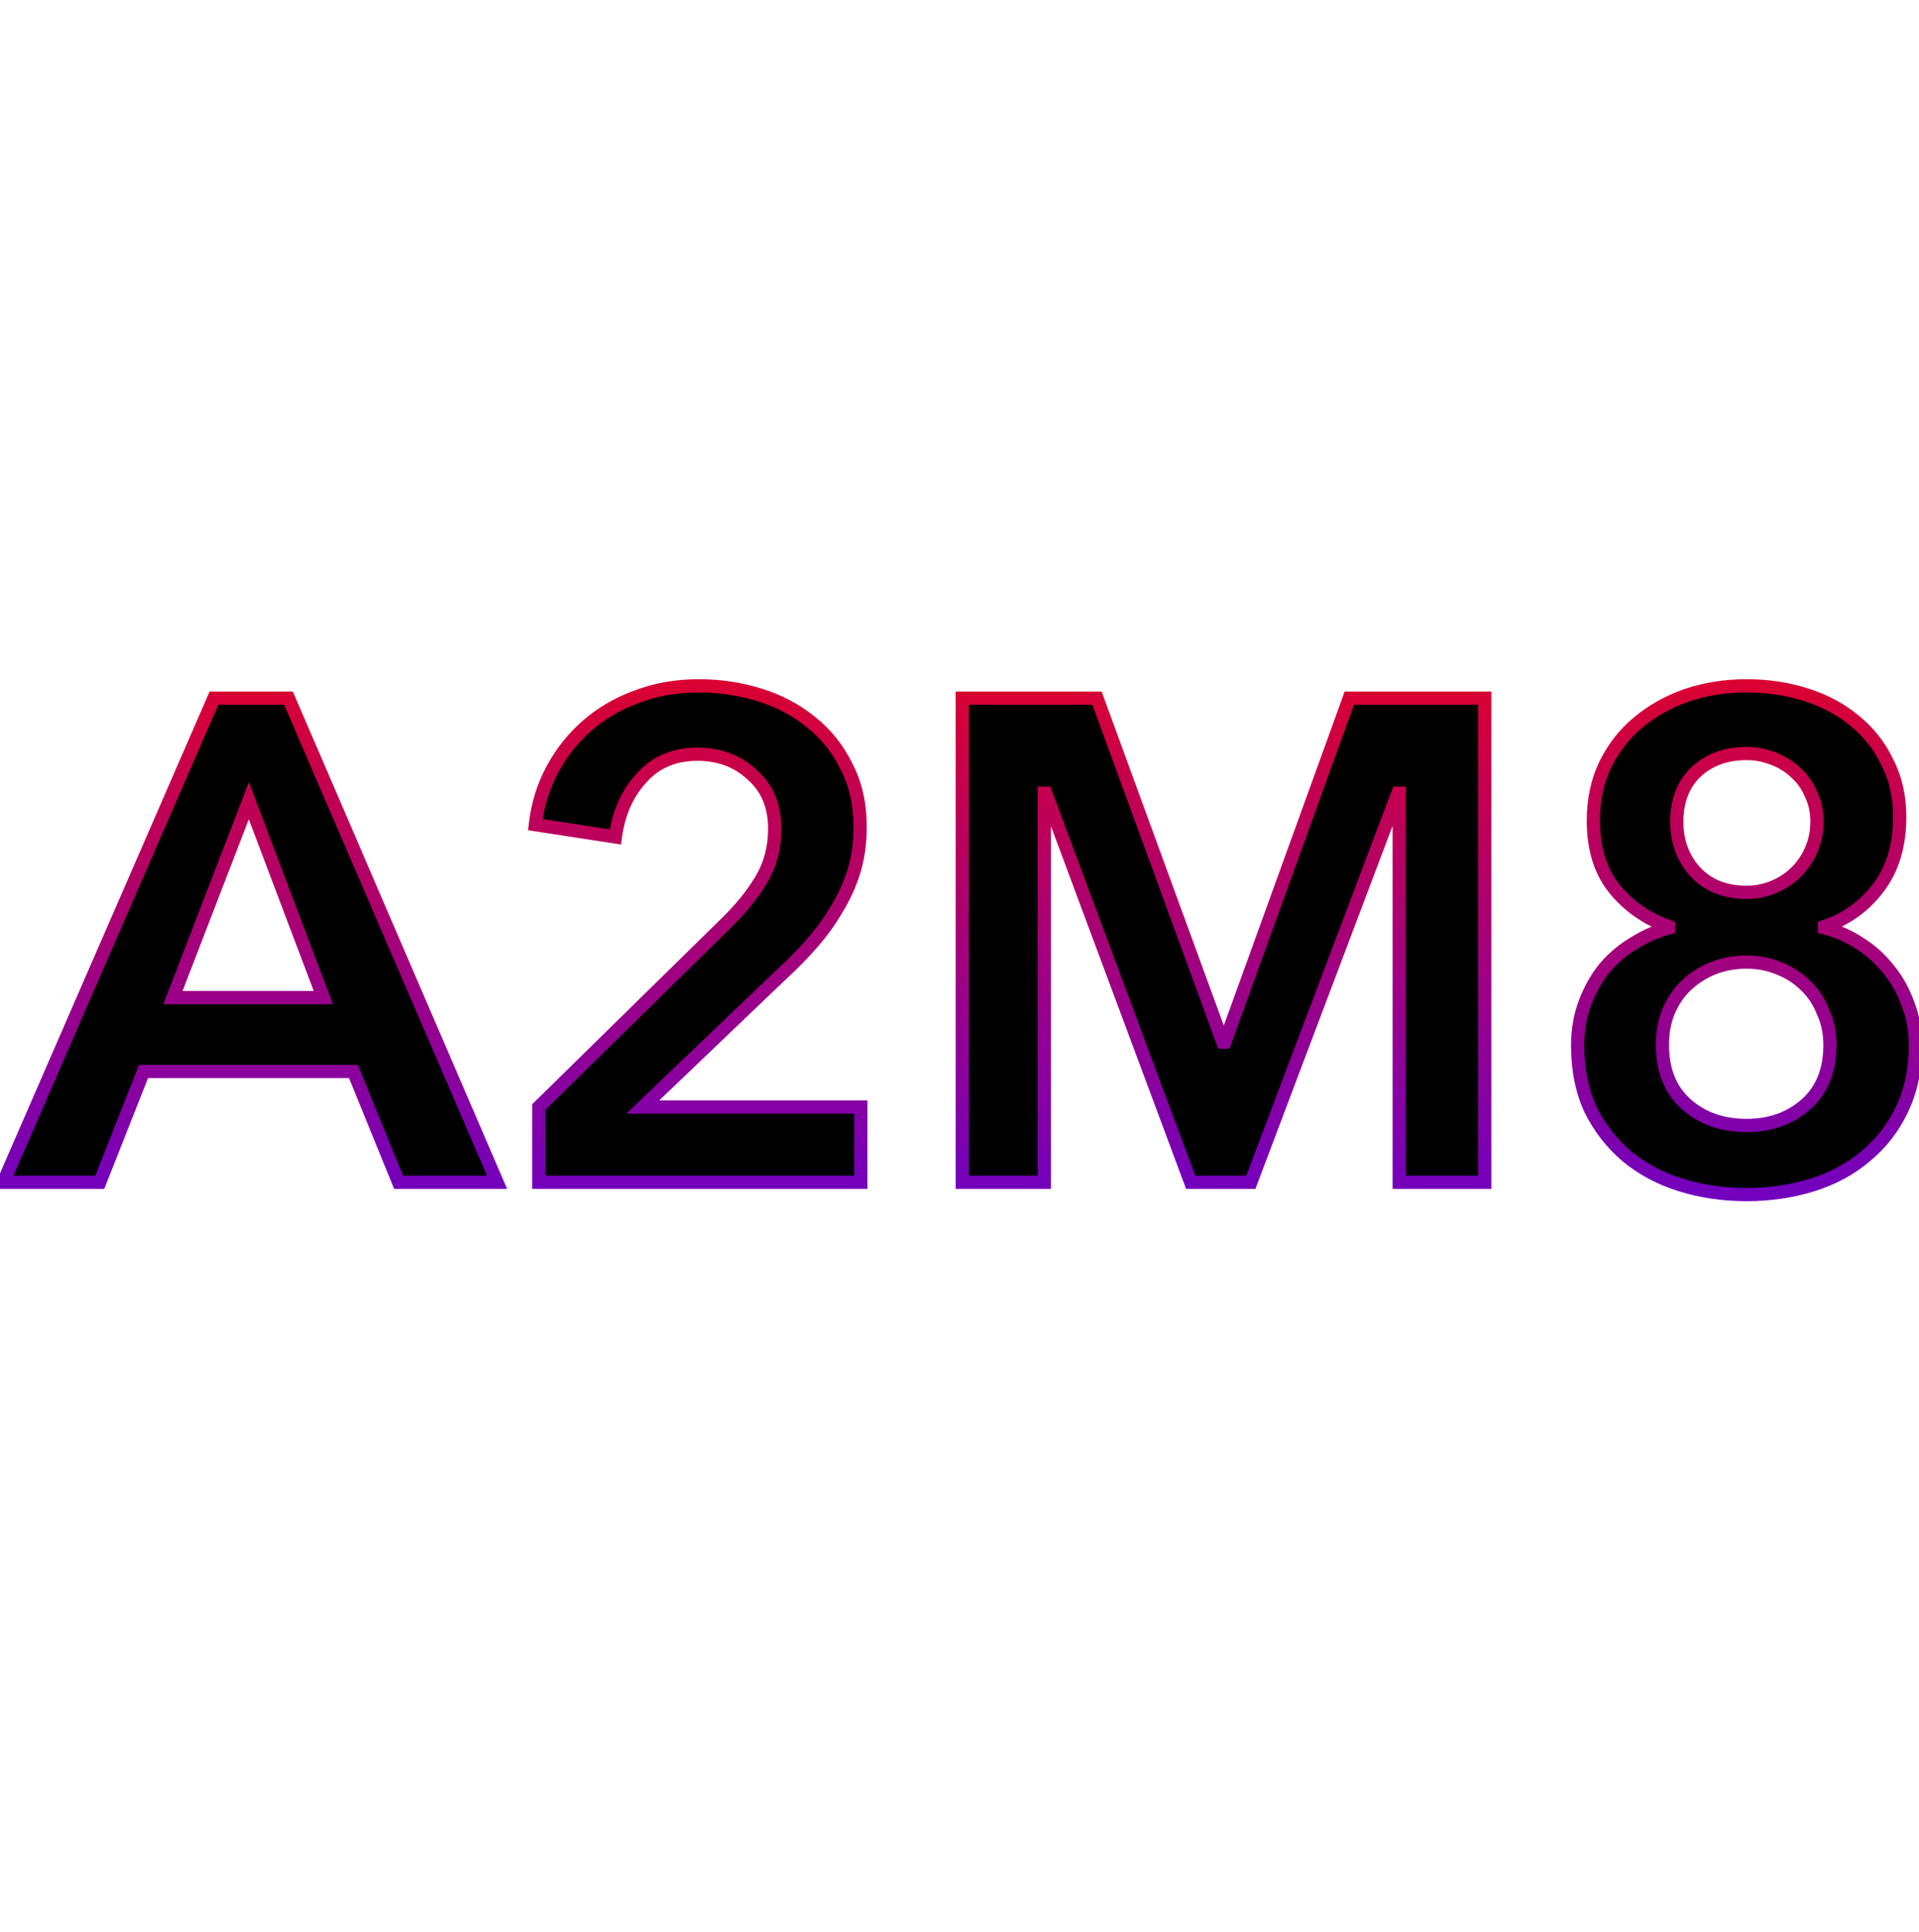 <svg width="435" height="438" viewBox="0 0 435 438" fill="none" xmlns="http://www.w3.org/2000/svg">
<path d="M48.5 158.26H65.395L112.67 268H90.35L80.12 242.89H32.535L22.615 268H0.76L48.5 158.26ZM73.3 226.15L56.405 181.51L39.2 226.15H73.3ZM122.133 250.95L164.448 209.41C167.858 206.103 170.545 202.797 172.508 199.49C174.575 196.08 175.608 192.205 175.608 187.865C175.608 182.698 173.903 178.617 170.493 175.62C167.187 172.52 163.053 170.97 158.093 170.97C152.823 170.97 148.587 172.778 145.383 176.395C142.18 179.908 140.217 184.352 139.493 189.725L121.358 186.935C121.875 182.388 123.167 178.203 125.233 174.38C127.3 170.557 129.935 167.25 133.138 164.46C136.342 161.67 140.062 159.5 144.298 157.95C148.638 156.297 153.34 155.47 158.403 155.47C163.157 155.47 167.703 156.142 172.043 157.485C176.487 158.828 180.413 160.895 183.823 163.685C187.233 166.372 189.92 169.73 191.883 173.76C193.95 177.687 194.983 182.285 194.983 187.555C194.983 191.068 194.518 194.375 193.588 197.475C192.658 200.472 191.367 203.313 189.713 206C188.163 208.687 186.303 211.27 184.133 213.75C182.067 216.127 179.793 218.452 177.313 220.725L145.693 250.95H195.138V268H122.133V250.95ZM218.133 158.26H248.668L277.188 236.225H277.653L305.863 158.26H336.553V268H317.178V179.805H316.868L283.543 268H269.903L237.043 179.805H236.733V268H218.133V158.26ZM395.906 155.47C400.659 155.47 405.154 156.142 409.391 157.485C413.628 158.828 417.296 160.792 420.396 163.375C423.599 165.958 426.079 169.11 427.836 172.83C429.696 176.447 430.626 180.58 430.626 185.23C430.626 191.637 429.024 196.958 425.821 201.195C422.618 205.432 418.536 208.377 413.576 210.03V210.34C416.469 211.063 419.156 212.252 421.636 213.905C424.116 215.455 426.286 217.418 428.146 219.795C430.006 222.068 431.453 224.652 432.486 227.545C433.623 230.438 434.191 233.59 434.191 237C434.191 242.477 433.158 247.333 431.091 251.57C429.128 255.703 426.389 259.217 422.876 262.11C419.466 265.003 415.436 267.173 410.786 268.62C406.136 270.067 401.176 270.79 395.906 270.79C390.636 270.79 385.676 270.067 381.026 268.62C376.376 267.173 372.294 265.003 368.781 262.11C365.371 259.217 362.633 255.703 360.566 251.57C358.603 247.333 357.621 242.477 357.621 237C357.621 233.487 358.189 230.232 359.326 227.235C360.463 224.238 361.961 221.603 363.821 219.33C365.784 217.057 368.006 215.197 370.486 213.75C372.966 212.2 375.549 211.063 378.236 210.34V210.03C373.276 208.273 369.194 205.432 365.991 201.505C362.788 197.578 361.186 192.412 361.186 186.005C361.186 181.355 362.064 177.17 363.821 173.45C365.681 169.627 368.161 166.423 371.261 163.84C374.464 161.153 378.133 159.087 382.266 157.64C386.503 156.193 391.049 155.47 395.906 155.47ZM395.906 170.815C391.256 170.815 387.433 172.21 384.436 175C381.543 177.79 380.096 181.562 380.096 186.315C380.096 190.758 381.491 194.53 384.281 197.63C387.174 200.73 391.049 202.28 395.906 202.28C398.076 202.28 400.143 201.867 402.106 201.04C404.069 200.213 405.774 199.077 407.221 197.63C408.668 196.183 409.804 194.478 410.631 192.515C411.458 190.552 411.871 188.485 411.871 186.315C411.871 183.938 411.406 181.82 410.476 179.96C409.649 177.997 408.461 176.343 406.911 175C405.464 173.657 403.759 172.623 401.796 171.9C399.936 171.177 397.973 170.815 395.906 170.815ZM395.906 218.09C393.219 218.09 390.688 218.555 388.311 219.485C386.038 220.415 384.023 221.707 382.266 223.36C380.613 224.91 379.269 226.873 378.236 229.25C377.306 231.523 376.841 234.055 376.841 236.845C376.841 242.632 378.649 247.127 382.266 250.33C385.883 253.533 390.429 255.135 395.906 255.135C401.279 255.135 405.774 253.533 409.391 250.33C413.008 247.127 414.816 242.632 414.816 236.845C414.816 234.158 414.299 231.678 413.266 229.405C412.336 227.028 410.993 225.013 409.236 223.36C407.583 221.707 405.568 220.415 403.191 219.485C400.918 218.555 398.489 218.09 395.906 218.09Z" fill="black"/>
<path d="M48.5 158.26V156.76H47.517L47.124 157.662L48.5 158.26ZM65.395 158.26L66.773 157.667L66.382 156.76H65.395V158.26ZM112.67 268V269.5H114.949L114.048 267.407L112.67 268ZM90.35 268L88.961 268.566L89.341 269.5H90.35V268ZM80.12 242.89L81.509 242.324L81.129 241.39H80.12V242.89ZM32.535 242.89V241.39H31.515L31.14 242.339L32.535 242.89ZM22.615 268V269.5H23.635L24.01 268.551L22.615 268ZM0.76 268L-0.615 267.402L-1.528 269.5H0.76V268ZM73.3 226.15V227.65H75.472L74.703 225.619L73.3 226.15ZM56.405 181.51L57.808 180.979L56.418 177.306L55.005 180.971L56.405 181.51ZM39.2 226.15L37.8 225.611L37.014 227.65H39.2V226.15ZM48.5 159.76H65.395V156.76H48.5V159.76ZM64.017 158.853L111.292 268.593L114.048 267.407L66.773 157.667L64.017 158.853ZM112.67 266.5H90.35V269.5H112.67V266.5ZM91.739 267.434L81.509 242.324L78.731 243.456L88.961 268.566L91.739 267.434ZM80.12 241.39H32.535V244.39H80.12V241.39ZM31.14 242.339L21.22 267.449L24.01 268.551L33.93 243.441L31.14 242.339ZM22.615 266.5H0.76V269.5H22.615V266.5ZM2.135 268.598L49.876 158.858L47.124 157.662L-0.615 267.402L2.135 268.598ZM74.703 225.619L57.808 180.979L55.002 182.041L71.897 226.681L74.703 225.619ZM55.005 180.971L37.8 225.611L40.6 226.689L57.805 182.049L55.005 180.971ZM39.2 227.65H73.3V224.65H39.2V227.65ZM122.133 250.95L121.083 249.88L120.633 250.321V250.95H122.133ZM164.448 209.41L163.404 208.333L163.398 208.34L164.448 209.41ZM172.508 199.49L171.226 198.713L171.219 198.724L172.508 199.49ZM170.493 175.62L169.468 176.714L169.485 176.731L169.503 176.747L170.493 175.62ZM145.383 176.395L146.492 177.406L146.499 177.398L146.506 177.39L145.383 176.395ZM139.493 189.725L139.265 191.208L140.776 191.44L140.98 189.925L139.493 189.725ZM121.358 186.935L119.868 186.766L119.705 188.198L121.13 188.418L121.358 186.935ZM125.233 174.38L123.914 173.667V173.667L125.233 174.38ZM133.138 164.46L132.153 163.329L133.138 164.46ZM144.298 157.95L144.814 159.359L144.823 159.355L144.832 159.352L144.298 157.95ZM172.043 157.485L171.6 158.918L171.609 158.921L172.043 157.485ZM183.823 163.685L182.874 164.846L182.884 164.855L182.895 164.863L183.823 163.685ZM191.883 173.76L190.535 174.417L190.545 174.438L190.556 174.459L191.883 173.76ZM193.588 197.475L195.021 197.92L195.023 197.913L195.025 197.906L193.588 197.475ZM189.713 206L188.436 205.214L188.425 205.232L188.414 205.25L189.713 206ZM184.133 213.75L183.005 212.762L183.002 212.766L184.133 213.75ZM177.313 220.725L176.3 219.619L176.288 219.63L176.277 219.641L177.313 220.725ZM145.693 250.95L144.657 249.866L141.953 252.45H145.693V250.95ZM195.138 250.95H196.638V249.45H195.138V250.95ZM195.138 268V269.5H196.638V268H195.138ZM122.133 268H120.633V269.5H122.133V268ZM123.184 252.02L165.499 210.48L163.398 208.34L121.083 249.88L123.184 252.02ZM165.493 210.487C168.977 207.109 171.754 203.7 173.798 200.256L171.219 198.724C169.337 201.894 166.74 205.098 163.404 208.333L165.493 210.487ZM173.791 200.267C176.012 196.602 177.108 192.454 177.108 187.865H174.108C174.108 191.956 173.138 195.558 171.226 198.713L173.791 200.267ZM177.108 187.865C177.108 182.333 175.264 177.816 171.484 174.493L169.503 176.747C172.543 179.418 174.108 183.064 174.108 187.865H177.108ZM171.519 174.526C167.907 171.139 163.395 169.47 158.093 169.47V172.47C162.712 172.47 166.466 173.901 169.468 176.714L171.519 174.526ZM158.093 169.47C152.438 169.47 147.776 171.431 144.261 175.4L146.506 177.39C149.397 174.126 153.209 172.47 158.093 172.47V169.47ZM144.275 175.384C140.838 179.154 138.765 183.893 138.007 189.525L140.98 189.925C141.669 184.81 143.522 180.663 146.492 177.406L144.275 175.384ZM139.722 188.242L121.587 185.452L121.13 188.418L139.265 191.208L139.722 188.242ZM122.849 187.104C123.345 182.738 124.582 178.739 126.553 175.093L123.914 173.667C121.751 177.668 120.405 182.039 119.868 186.766L122.849 187.104ZM126.553 175.093C128.536 171.424 131.059 168.26 134.124 165.591L132.153 163.329C128.811 166.24 126.064 169.689 123.914 173.667L126.553 175.093ZM134.124 165.591C137.18 162.929 140.739 160.85 144.814 159.359L143.783 156.541C139.385 158.15 135.503 160.411 132.153 163.329L134.124 165.591ZM144.832 159.352C148.987 157.769 153.506 156.97 158.403 156.97V153.97C153.174 153.97 148.29 154.824 143.764 156.548L144.832 159.352ZM158.403 156.97C163.013 156.97 167.41 157.621 171.6 158.918L172.487 156.052C167.997 154.662 163.3 153.97 158.403 153.97V156.97ZM171.609 158.921C175.875 160.21 179.624 162.187 182.874 164.846L184.773 162.524C181.203 159.603 177.099 157.446 172.478 156.049L171.609 158.921ZM182.895 164.863C186.122 167.405 188.667 170.583 190.535 174.417L193.232 173.103C191.173 168.877 188.345 165.338 184.752 162.507L182.895 164.863ZM190.556 174.459C192.49 178.133 193.483 182.483 193.483 187.555H196.483C196.483 182.087 195.41 177.24 193.211 173.061L190.556 174.459ZM193.483 187.555C193.483 190.935 193.036 194.095 192.152 197.044L195.025 197.906C196.001 194.655 196.483 191.202 196.483 187.555H193.483ZM192.156 197.03C191.263 199.907 190.024 202.634 188.436 205.214L190.991 206.786C192.71 203.993 194.054 201.037 195.021 197.92L192.156 197.03ZM188.414 205.25C186.916 207.847 185.114 210.351 183.005 212.762L185.262 214.738C187.493 212.189 189.411 209.526 191.013 206.75L188.414 205.25ZM183.002 212.766C180.974 215.097 178.741 217.382 176.3 219.619L178.327 221.831C180.846 219.522 183.159 217.156 185.265 214.734L183.002 212.766ZM176.277 219.641L144.657 249.866L146.73 252.034L178.35 221.809L176.277 219.641ZM145.693 252.45H195.138V249.45H145.693V252.45ZM193.638 250.95V268H196.638V250.95H193.638ZM195.138 266.5H122.133V269.5H195.138V266.5ZM123.633 268V250.95H120.633V268H123.633ZM218.133 158.26V156.76H216.633V158.26H218.133ZM248.668 158.26L250.077 157.745L249.716 156.76H248.668V158.26ZM277.188 236.225L275.779 236.74L276.139 237.725H277.188V236.225ZM277.653 236.225V237.725H278.705L279.063 236.735L277.653 236.225ZM305.863 158.26V156.76H304.811L304.452 157.75L305.863 158.26ZM336.553 158.26H338.053V156.76H336.553V158.26ZM336.553 268V269.5H338.053V268H336.553ZM317.178 268H315.678V269.5H317.178V268ZM317.178 179.805H318.678V178.305H317.178V179.805ZM316.868 179.805V178.305H315.831L315.465 179.275L316.868 179.805ZM283.543 268V269.5H284.58L284.946 268.53L283.543 268ZM269.903 268L268.497 268.524L268.861 269.5H269.903V268ZM237.043 179.805L238.449 179.281L238.085 178.305H237.043V179.805ZM236.733 179.805V178.305H235.233V179.805H236.733ZM236.733 268V269.5H238.233V268H236.733ZM218.133 268H216.633V269.5H218.133V268ZM218.133 159.76H248.668V156.76H218.133V159.76ZM247.259 158.775L275.779 236.74L278.597 235.71L250.077 157.745L247.259 158.775ZM277.188 237.725H277.653V234.725H277.188V237.725ZM279.063 236.735L307.273 158.77L304.452 157.75L276.242 235.715L279.063 236.735ZM305.863 159.76H336.553V156.76H305.863V159.76ZM335.053 158.26V268H338.053V158.26H335.053ZM336.553 266.5H317.178V269.5H336.553V266.5ZM318.678 268V179.805H315.678V268H318.678ZM317.178 178.305H316.868V181.305H317.178V178.305ZM315.465 179.275L282.14 267.47L284.946 268.53L318.271 180.335L315.465 179.275ZM283.543 266.5H269.903V269.5H283.543V266.5ZM271.309 267.476L238.449 179.281L235.637 180.329L268.497 268.524L271.309 267.476ZM237.043 178.305H236.733V181.305H237.043V178.305ZM235.233 179.805V268H238.233V179.805H235.233ZM236.733 266.5H218.133V269.5H236.733V266.5ZM219.633 268V158.26H216.633V268H219.633ZM409.391 157.485L409.844 156.055L409.391 157.485ZM420.396 163.375L419.436 164.527L419.445 164.535L419.454 164.543L420.396 163.375ZM427.836 172.83L426.479 173.471L426.49 173.493L426.502 173.516L427.836 172.83ZM425.821 201.195L424.624 200.29L425.821 201.195ZM413.576 210.03L413.102 208.607L412.076 208.949V210.03H413.576ZM413.576 210.34H412.076V211.511L413.212 211.795L413.576 210.34ZM421.636 213.905L420.804 215.153L420.822 215.165L420.841 215.177L421.636 213.905ZM428.146 219.795L426.965 220.719L426.975 220.732L426.985 220.745L428.146 219.795ZM432.486 227.545L431.073 228.049L431.081 228.072L431.09 228.093L432.486 227.545ZM431.091 251.57L429.743 250.912L429.739 250.919L429.736 250.926L431.091 251.57ZM422.876 262.11L421.922 260.952L421.914 260.959L421.905 260.966L422.876 262.11ZM410.786 268.62L411.231 270.052L410.786 268.62ZM368.781 262.11L367.81 263.254L367.819 263.261L367.827 263.268L368.781 262.11ZM360.566 251.57L359.205 252.201L359.214 252.221L359.224 252.241L360.566 251.57ZM359.326 227.235L360.728 227.767L359.326 227.235ZM363.821 219.33L362.686 218.35L362.673 218.365L362.66 218.38L363.821 219.33ZM370.486 213.75L371.242 215.046L371.261 215.034L371.281 215.022L370.486 213.75ZM378.236 210.34L378.626 211.788L379.736 211.49V210.34H378.236ZM378.236 210.03H379.736V208.97L378.737 208.616L378.236 210.03ZM365.991 201.505L364.829 202.453L365.991 201.505ZM363.821 173.45L362.472 172.794L362.468 172.802L362.464 172.809L363.821 173.45ZM371.261 163.84L372.221 164.992L372.225 164.989L371.261 163.84ZM382.266 157.64L381.781 156.22L381.77 156.224L382.266 157.64ZM384.436 175L383.414 173.902L383.404 173.911L383.395 173.92L384.436 175ZM384.281 197.63L383.166 198.633L383.175 198.644L383.184 198.653L384.281 197.63ZM402.106 201.04L402.688 202.422V202.422L402.106 201.04ZM410.631 192.515L409.248 191.933L410.631 192.515ZM410.476 179.96L409.093 180.542L409.112 180.587L409.134 180.631L410.476 179.96ZM406.911 175L405.89 176.099L405.909 176.117L405.928 176.134L406.911 175ZM401.796 171.9L401.252 173.298L401.265 173.303L401.277 173.308L401.796 171.9ZM388.311 219.485L387.764 218.088L387.754 218.092L387.743 218.097L388.311 219.485ZM382.266 223.36L383.292 224.454L383.294 224.452L382.266 223.36ZM378.236 229.25L376.86 228.652L376.854 228.667L376.848 228.682L378.236 229.25ZM382.266 250.33L381.271 251.453L382.266 250.33ZM409.391 250.33L410.385 251.453L409.391 250.33ZM413.266 229.405L411.869 229.952L411.884 229.989L411.9 230.026L413.266 229.405ZM409.236 223.36L408.175 224.421L408.191 224.437L408.208 224.452L409.236 223.36ZM403.191 219.485L402.623 220.873L402.634 220.878L402.644 220.882L403.191 219.485ZM395.906 156.97C400.516 156.97 404.857 157.621 408.938 158.915L409.844 156.055C405.451 154.662 400.802 153.97 395.906 153.97V156.97ZM408.938 158.915C413.008 160.205 416.499 162.081 419.436 164.527L421.356 162.223C418.092 159.503 414.247 157.451 409.844 156.055L408.938 158.915ZM419.454 164.543C422.481 166.984 424.82 169.955 426.479 173.471L429.192 172.189C427.339 168.265 424.717 164.933 421.337 162.207L419.454 164.543ZM426.502 173.516C428.238 176.892 429.126 180.784 429.126 185.23H432.126C432.126 180.376 431.154 176.001 429.17 172.144L426.502 173.516ZM429.126 185.23C429.126 191.379 427.593 196.364 424.624 200.29L427.017 202.1C430.456 197.552 432.126 191.894 432.126 185.23H429.126ZM424.624 200.29C421.601 204.289 417.769 207.051 413.102 208.607L414.05 211.453C419.303 209.702 423.634 206.574 427.017 202.1L424.624 200.29ZM412.076 210.03V210.34H415.076V210.03H412.076ZM413.212 211.795C415.939 212.477 418.467 213.595 420.804 215.153L422.468 212.657C419.845 210.908 417 209.65 413.94 208.885L413.212 211.795ZM420.841 215.177C423.168 216.632 425.209 218.476 426.965 220.719L429.327 218.871C427.363 216.361 425.064 214.278 422.431 212.633L420.841 215.177ZM426.985 220.745C428.731 222.879 430.095 225.31 431.073 228.049L433.898 227.04C432.81 223.993 431.281 221.257 429.307 218.845L426.985 220.745ZM431.09 228.093C432.151 230.796 432.691 233.759 432.691 237H435.691C435.691 233.421 435.094 230.081 433.882 226.997L431.09 228.093ZM432.691 237C432.691 242.286 431.694 246.911 429.743 250.912L432.439 252.228C434.621 247.755 435.691 242.668 435.691 237H432.691ZM429.736 250.926C427.867 254.862 425.265 258.199 421.922 260.952L423.829 263.268C427.514 260.234 430.389 256.545 432.446 252.214L429.736 250.926ZM421.905 260.966C418.662 263.718 414.815 265.796 410.34 267.188L411.231 270.052C416.057 268.551 420.269 266.289 423.846 263.254L421.905 260.966ZM410.34 267.188C405.846 268.586 401.037 269.29 395.906 269.29V272.29C401.315 272.29 406.426 271.547 411.231 270.052L410.34 267.188ZM395.906 269.29C390.775 269.29 385.966 268.586 381.471 267.188L380.58 270.052C385.386 271.547 390.497 272.29 395.906 272.29V269.29ZM381.471 267.188C376.994 265.795 373.088 263.714 369.734 260.952L367.827 263.268C371.501 266.293 375.758 268.552 380.58 270.052L381.471 267.188ZM369.751 260.966C366.501 258.208 363.887 254.858 361.908 250.899L359.224 252.241C361.378 256.549 364.241 260.225 367.81 263.254L369.751 260.966ZM361.927 250.939C360.07 246.932 359.121 242.296 359.121 237H356.121C356.121 242.657 357.135 247.735 359.205 252.201L361.927 250.939ZM359.121 237C359.121 233.651 359.662 230.578 360.728 227.767L357.923 226.703C356.716 229.885 356.121 233.322 356.121 237H359.121ZM360.728 227.767C361.813 224.908 363.233 222.417 364.982 220.28L362.66 218.38C360.688 220.79 359.112 223.569 357.923 226.703L360.728 227.767ZM364.956 220.31C366.816 218.157 368.911 216.405 371.242 215.046L369.73 212.454C367.101 213.988 364.752 215.957 362.686 218.35L364.956 220.31ZM371.281 215.022C373.642 213.546 376.089 212.471 378.626 211.788L377.846 208.892C375.009 209.655 372.29 210.854 369.691 212.478L371.281 215.022ZM379.736 210.34V210.03H376.736V210.34H379.736ZM378.737 208.616C374.025 206.947 370.176 204.262 367.153 200.557L364.829 202.453C368.212 206.601 372.526 209.599 377.735 211.444L378.737 208.616ZM367.153 200.557C364.221 196.962 362.686 192.159 362.686 186.005H359.686C359.686 192.664 361.354 198.194 364.829 202.453L367.153 200.557ZM362.686 186.005C362.686 181.548 363.527 177.586 365.177 174.091L362.464 172.809C360.602 176.754 359.686 181.162 359.686 186.005H362.686ZM365.17 174.106C366.942 170.463 369.293 167.432 372.221 164.992L370.301 162.688C367.029 165.414 364.42 168.79 362.472 172.794L365.17 174.106ZM372.225 164.989C375.283 162.424 378.791 160.445 382.761 159.056L381.77 156.224C377.474 157.728 373.646 159.882 370.297 162.691L372.225 164.989ZM382.751 159.06C386.818 157.67 391.2 156.97 395.906 156.97V153.97C390.898 153.97 386.187 154.716 381.781 156.22L382.751 159.06ZM395.906 169.315C390.932 169.315 386.726 170.818 383.414 173.902L385.458 176.098C388.139 173.602 391.58 172.315 395.906 172.315V169.315ZM383.395 173.92C380.155 177.044 378.596 181.235 378.596 186.315H381.596C381.596 181.889 382.93 178.536 385.477 176.08L383.395 173.92ZM378.596 186.315C378.596 191.102 380.111 195.239 383.166 198.633L385.396 196.627C382.871 193.821 381.596 190.414 381.596 186.315H378.596ZM383.184 198.653C386.404 202.103 390.7 203.78 395.906 203.78V200.78C391.399 200.78 387.945 199.357 385.377 196.607L383.184 198.653ZM395.906 203.78C398.272 203.78 400.537 203.328 402.688 202.422L401.524 199.658C399.748 200.405 397.88 200.78 395.906 200.78V203.78ZM402.688 202.422C404.823 201.524 406.692 200.28 408.282 198.691L406.16 196.569C404.856 197.873 403.316 198.903 401.524 199.658L402.688 202.422ZM408.282 198.691C409.871 197.101 411.115 195.232 412.013 193.097L409.248 191.933C408.494 193.725 407.464 195.266 406.16 196.569L408.282 198.691ZM412.013 193.097C412.919 190.946 413.371 188.681 413.371 186.315H410.371C410.371 188.289 409.996 190.157 409.248 191.933L412.013 193.097ZM413.371 186.315C413.371 183.739 412.866 181.385 411.818 179.289L409.134 180.631C409.946 182.255 410.371 184.138 410.371 186.315H413.371ZM411.858 179.378C410.946 177.211 409.624 175.366 407.893 173.866L405.928 176.134C407.298 177.32 408.352 178.782 409.093 180.542L411.858 179.378ZM407.932 173.901C406.331 172.415 404.453 171.28 402.314 170.492L401.277 173.308C403.066 173.966 404.597 174.899 405.89 176.099L407.932 173.901ZM402.34 170.502C400.3 169.709 398.152 169.315 395.906 169.315V172.315C397.793 172.315 399.572 172.644 401.252 173.298L402.34 170.502ZM395.906 216.59C393.042 216.59 390.324 217.086 387.764 218.088L388.857 220.882C391.051 220.024 393.396 219.59 395.906 219.59V216.59ZM387.743 218.097C385.303 219.095 383.131 220.486 381.238 222.268L383.294 224.452C384.914 222.927 386.773 221.735 388.879 220.873L387.743 218.097ZM381.24 222.266C379.418 223.974 377.963 226.115 376.86 228.652L379.611 229.848C380.575 227.632 381.808 225.846 383.292 224.454L381.24 222.266ZM376.848 228.682C375.834 231.159 375.341 233.887 375.341 236.845H378.341C378.341 234.223 378.777 231.888 379.624 229.818L376.848 228.682ZM375.341 236.845C375.341 242.968 377.27 247.909 381.271 251.453L383.26 249.207C380.029 246.345 378.341 242.295 378.341 236.845H375.341ZM381.271 251.453C385.199 254.932 390.115 256.635 395.906 256.635V253.635C390.743 253.635 386.566 252.135 383.26 249.207L381.271 251.453ZM395.906 256.635C401.601 256.635 406.463 254.927 410.385 251.453L408.396 249.207C405.085 252.14 400.957 253.635 395.906 253.635V256.635ZM410.385 251.453C414.387 247.909 416.316 242.968 416.316 236.845H413.316C413.316 242.295 411.628 246.345 408.396 249.207L410.385 251.453ZM416.316 236.845C416.316 233.961 415.76 231.267 414.631 228.784L411.9 230.026C412.838 232.09 413.316 234.356 413.316 236.845H416.316ZM414.663 228.858C413.657 226.287 412.192 224.082 410.264 222.268L408.208 224.452C409.793 225.945 411.015 227.77 411.869 229.952L414.663 228.858ZM410.297 222.299C408.484 220.487 406.289 219.087 403.737 218.088L402.644 220.882C404.846 221.743 406.681 222.927 408.175 224.421L410.297 222.299ZM403.759 218.097C401.296 217.089 398.674 216.59 395.906 216.59V219.59C398.305 219.59 400.539 220.021 402.623 220.873L403.759 218.097Z" fill="url(#paint0_linear_22_17)"/>
<defs>
<linearGradient id="paint0_linear_22_17" x1="223" y1="113" x2="223" y2="325" gradientUnits="userSpaceOnUse">
<stop stop-color="#FF0000"/>
<stop offset="1" stop-color="#4200FF"/>
</linearGradient>
</defs>
</svg>
